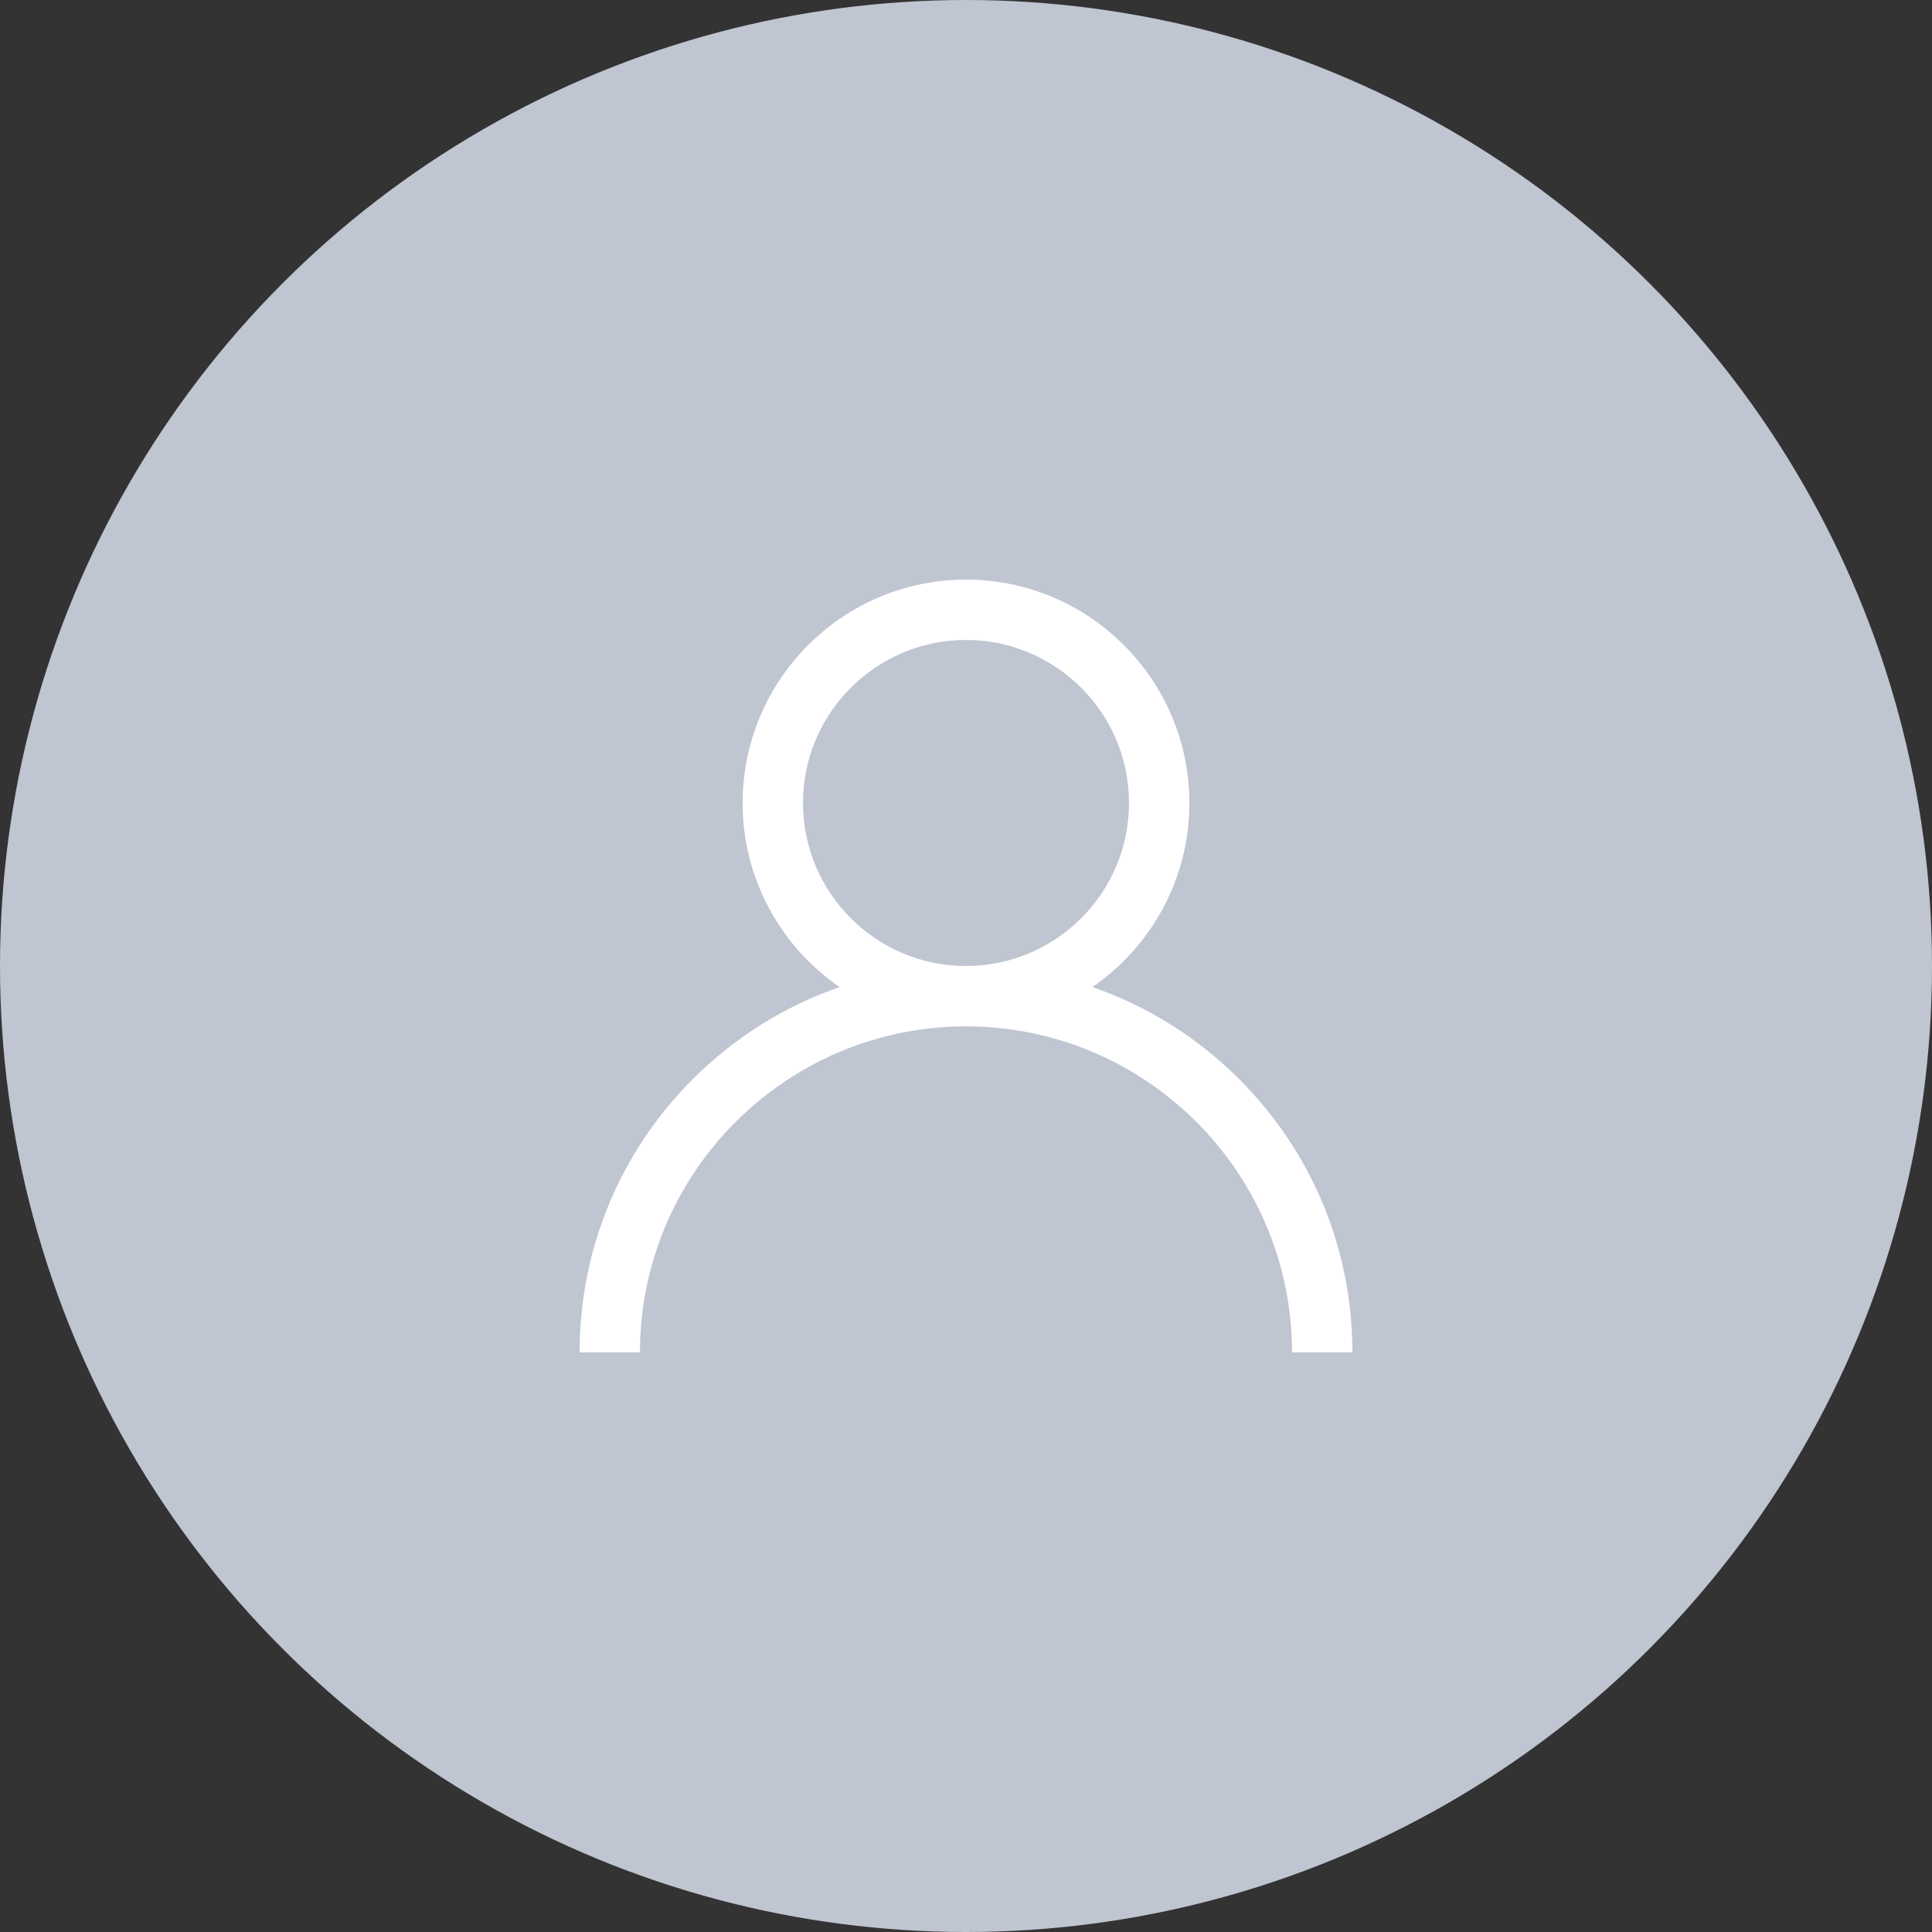 <svg width="370" height="370" viewBox="0 0 370 370" fill="none" xmlns="http://www.w3.org/2000/svg">
<rect x="0" y="0" width="370" height="370" fill="#333333" stroke="none"/>
<circle cx="185" cy="185" r="185" fill="#BFC5D1"/>
<path d="M237.326 206.674C229.266 198.614 219.673 192.648 209.206 189.036C220.416 181.315 227.781 168.393 227.781 153.781C227.781 130.192 208.59 111 185 111C161.41 111 142.219 130.192 142.219 153.781C142.219 168.393 149.584 181.315 160.794 189.036C150.328 192.648 140.734 198.614 132.674 206.674C118.697 220.651 111 239.234 111 259H122.562C122.562 224.572 150.572 196.562 185 196.562C219.428 196.562 247.438 224.572 247.438 259H259C259 239.234 251.303 220.651 237.326 206.674ZM185 185C167.786 185 153.781 170.995 153.781 153.781C153.781 136.567 167.786 122.562 185 122.562C202.214 122.562 216.219 136.567 216.219 153.781C216.219 170.995 202.214 185 185 185Z" fill="white"/>
</svg>
